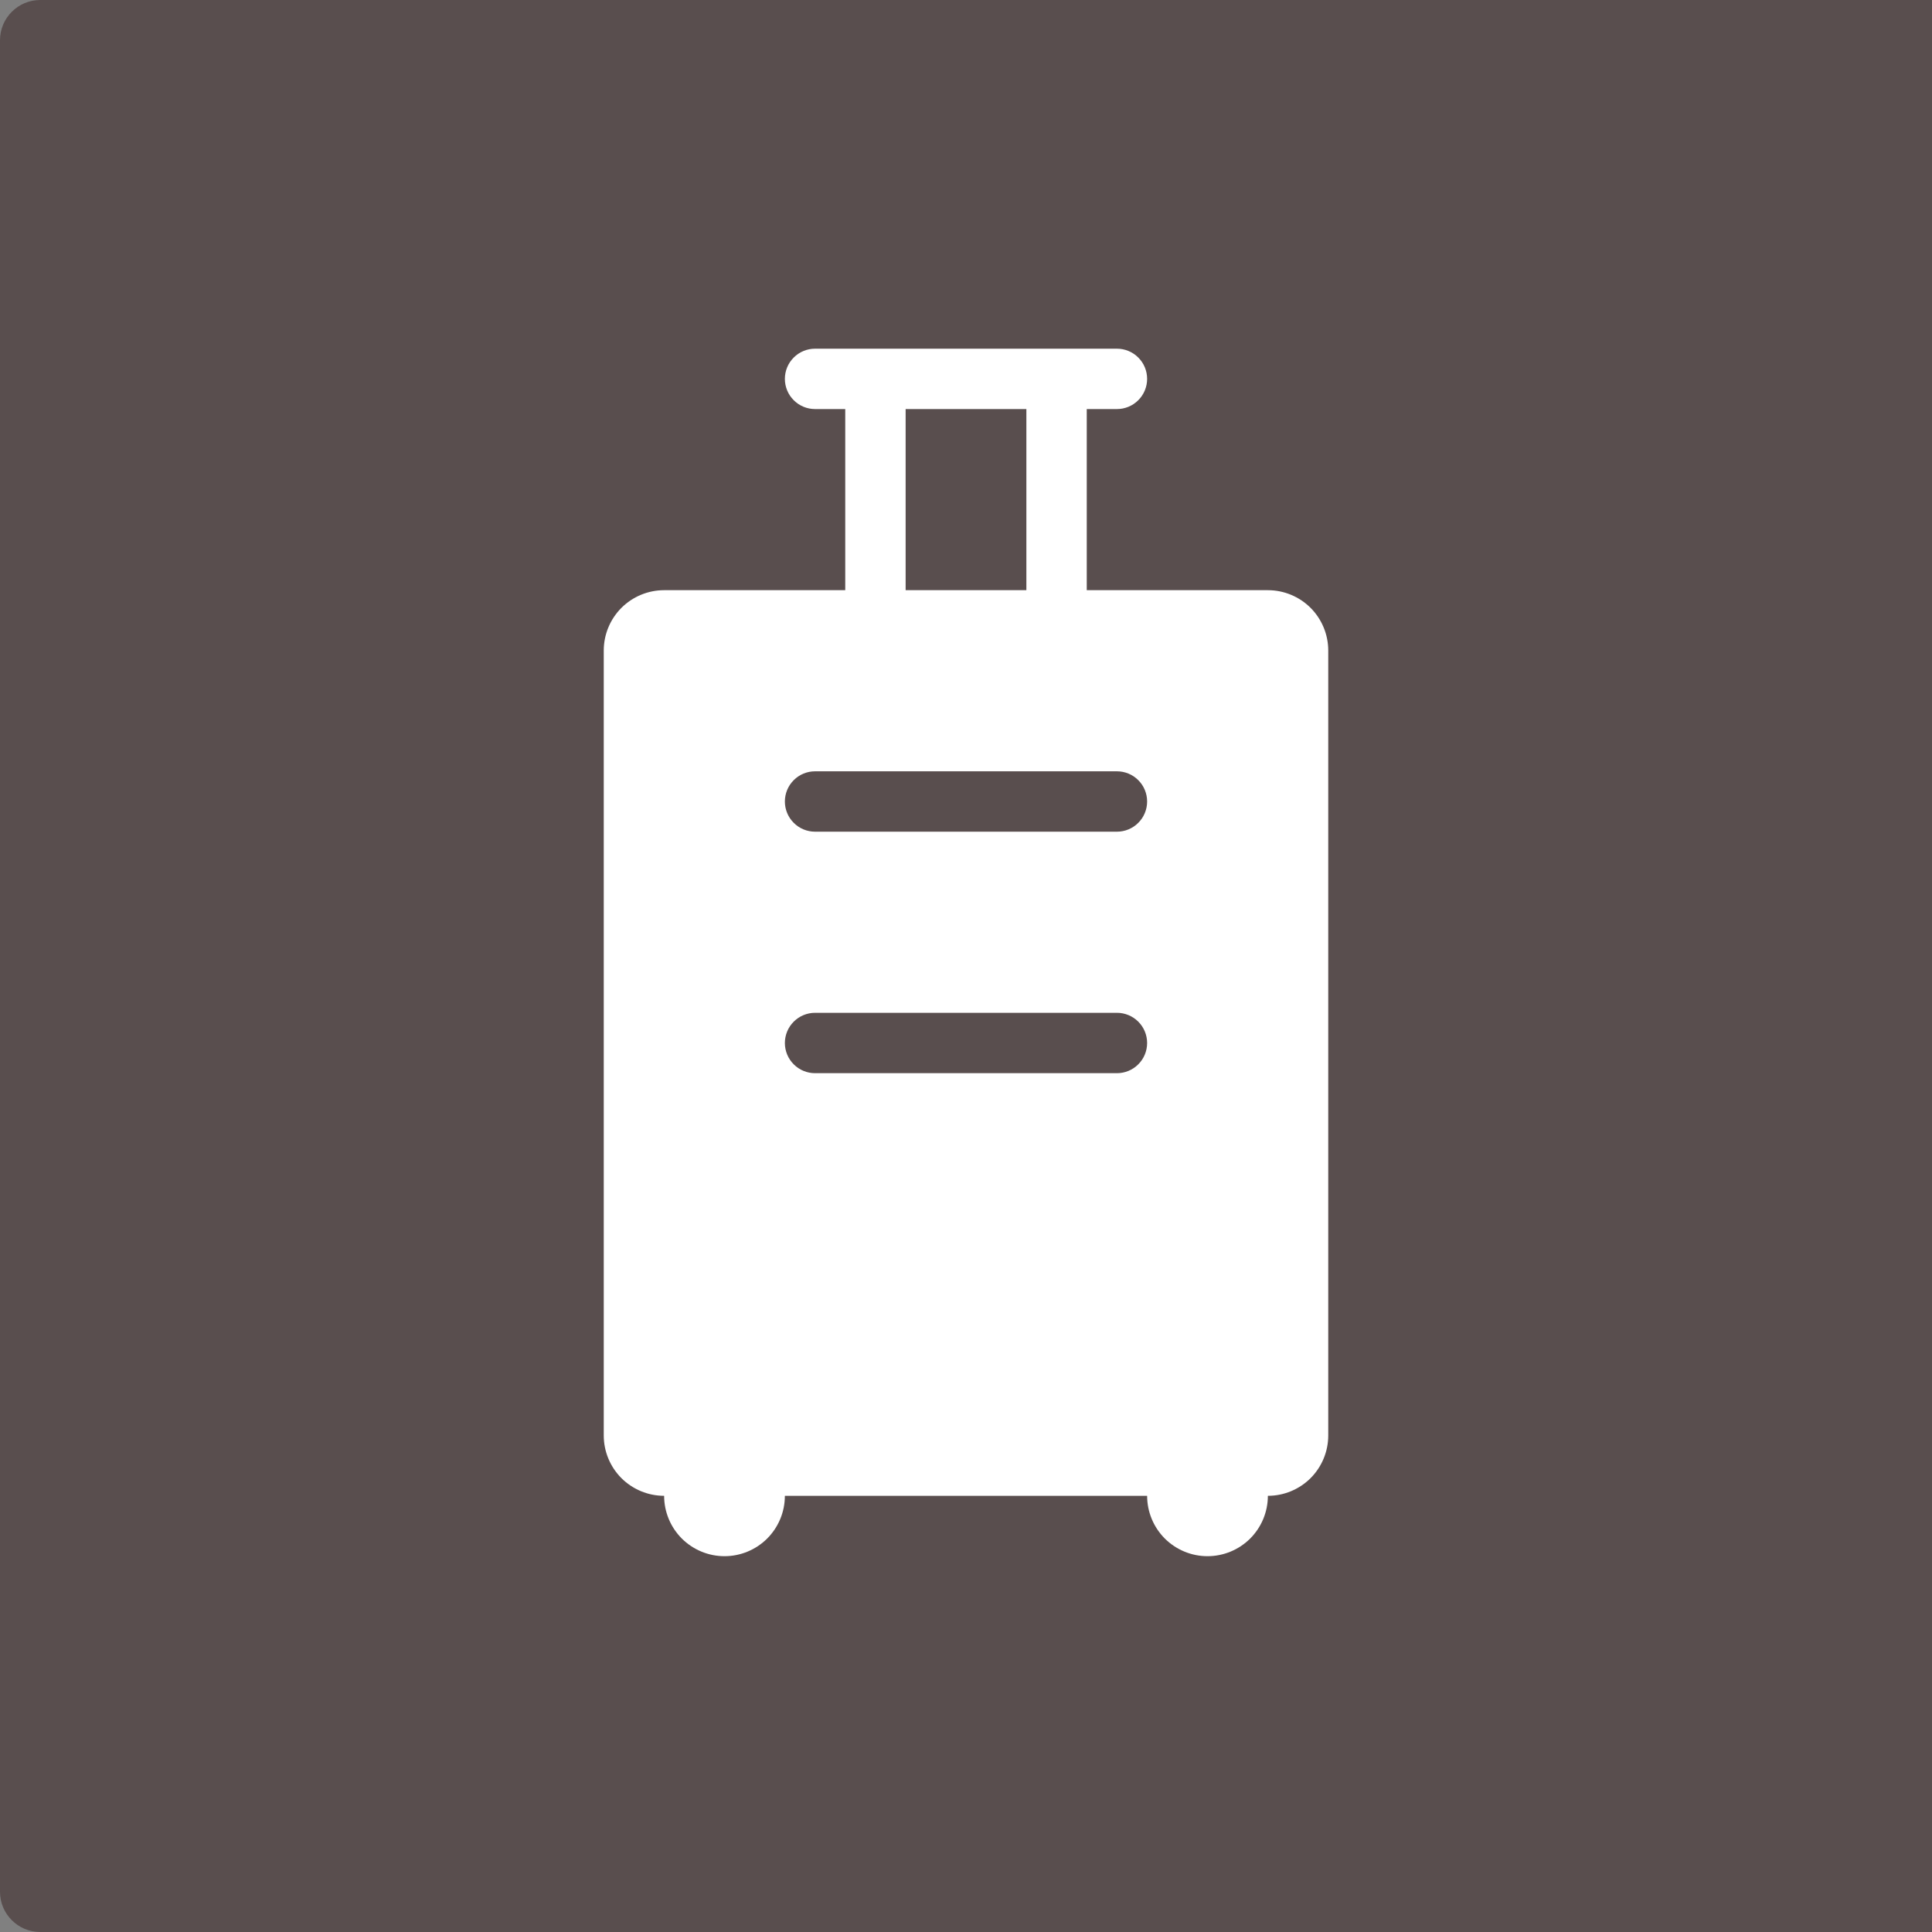 <svg width="48" height="48" viewBox="0 0 48 48" fill="none" xmlns="http://www.w3.org/2000/svg">
<rect x="0" y="0" width="48" height="48" fill="#808080" stroke="none"/>
<path d="M0 1C0 0.448 0.448 0 1 0H48V48H1C0.448 48 0 47.552 0 47V1Z" fill="#594E4E"/>
<path fill-rule="evenodd" clip-rule="evenodd" d="M20.25 8.663C20.051 8.663 19.86 8.742 19.72 8.883C19.579 9.023 19.5 9.214 19.5 9.413C19.5 9.612 19.579 9.803 19.72 9.943C19.86 10.084 20.051 10.163 20.25 10.163H21V14.663H16.5C16.102 14.663 15.721 14.821 15.439 15.102C15.158 15.384 15 15.765 15 16.163V35.663C15 36.061 15.158 36.442 15.439 36.724C15.721 37.005 16.102 37.163 16.5 37.163C16.5 37.561 16.658 37.942 16.939 38.224C17.221 38.505 17.602 38.663 18 38.663C18.398 38.663 18.779 38.505 19.061 38.224C19.342 37.942 19.5 37.561 19.5 37.163H28.5C28.5 37.561 28.658 37.942 28.939 38.224C29.221 38.505 29.602 38.663 30 38.663C30.398 38.663 30.779 38.505 31.061 38.224C31.342 37.942 31.5 37.561 31.5 37.163C31.898 37.163 32.279 37.005 32.561 36.724C32.842 36.442 33 36.061 33 35.663V16.163C33 15.765 32.842 15.384 32.561 15.102C32.279 14.821 31.898 14.663 31.5 14.663H27V10.163H27.75C27.949 10.163 28.14 10.084 28.28 9.943C28.421 9.803 28.5 9.612 28.5 9.413C28.5 9.214 28.421 9.023 28.28 8.883C28.14 8.742 27.949 8.663 27.75 8.663H20.25ZM25.5 14.663V10.163H22.5V14.663H25.5ZM19.5 19.913C19.5 19.714 19.579 19.523 19.72 19.383C19.86 19.242 20.051 19.163 20.25 19.163H27.75C27.949 19.163 28.14 19.242 28.28 19.383C28.421 19.523 28.5 19.714 28.5 19.913C28.5 20.112 28.421 20.303 28.28 20.443C28.14 20.584 27.949 20.663 27.75 20.663H20.25C20.051 20.663 19.86 20.584 19.72 20.443C19.579 20.303 19.5 20.112 19.5 19.913ZM20.25 25.163C20.051 25.163 19.86 25.242 19.72 25.383C19.579 25.523 19.5 25.714 19.5 25.913C19.5 26.112 19.579 26.303 19.72 26.443C19.86 26.584 20.051 26.663 20.25 26.663H27.75C27.949 26.663 28.14 26.584 28.28 26.443C28.421 26.303 28.5 26.112 28.5 25.913C28.5 25.714 28.421 25.523 28.28 25.383C28.14 25.242 27.949 25.163 27.75 25.163H20.25Z" fill="white"/>
</svg>
